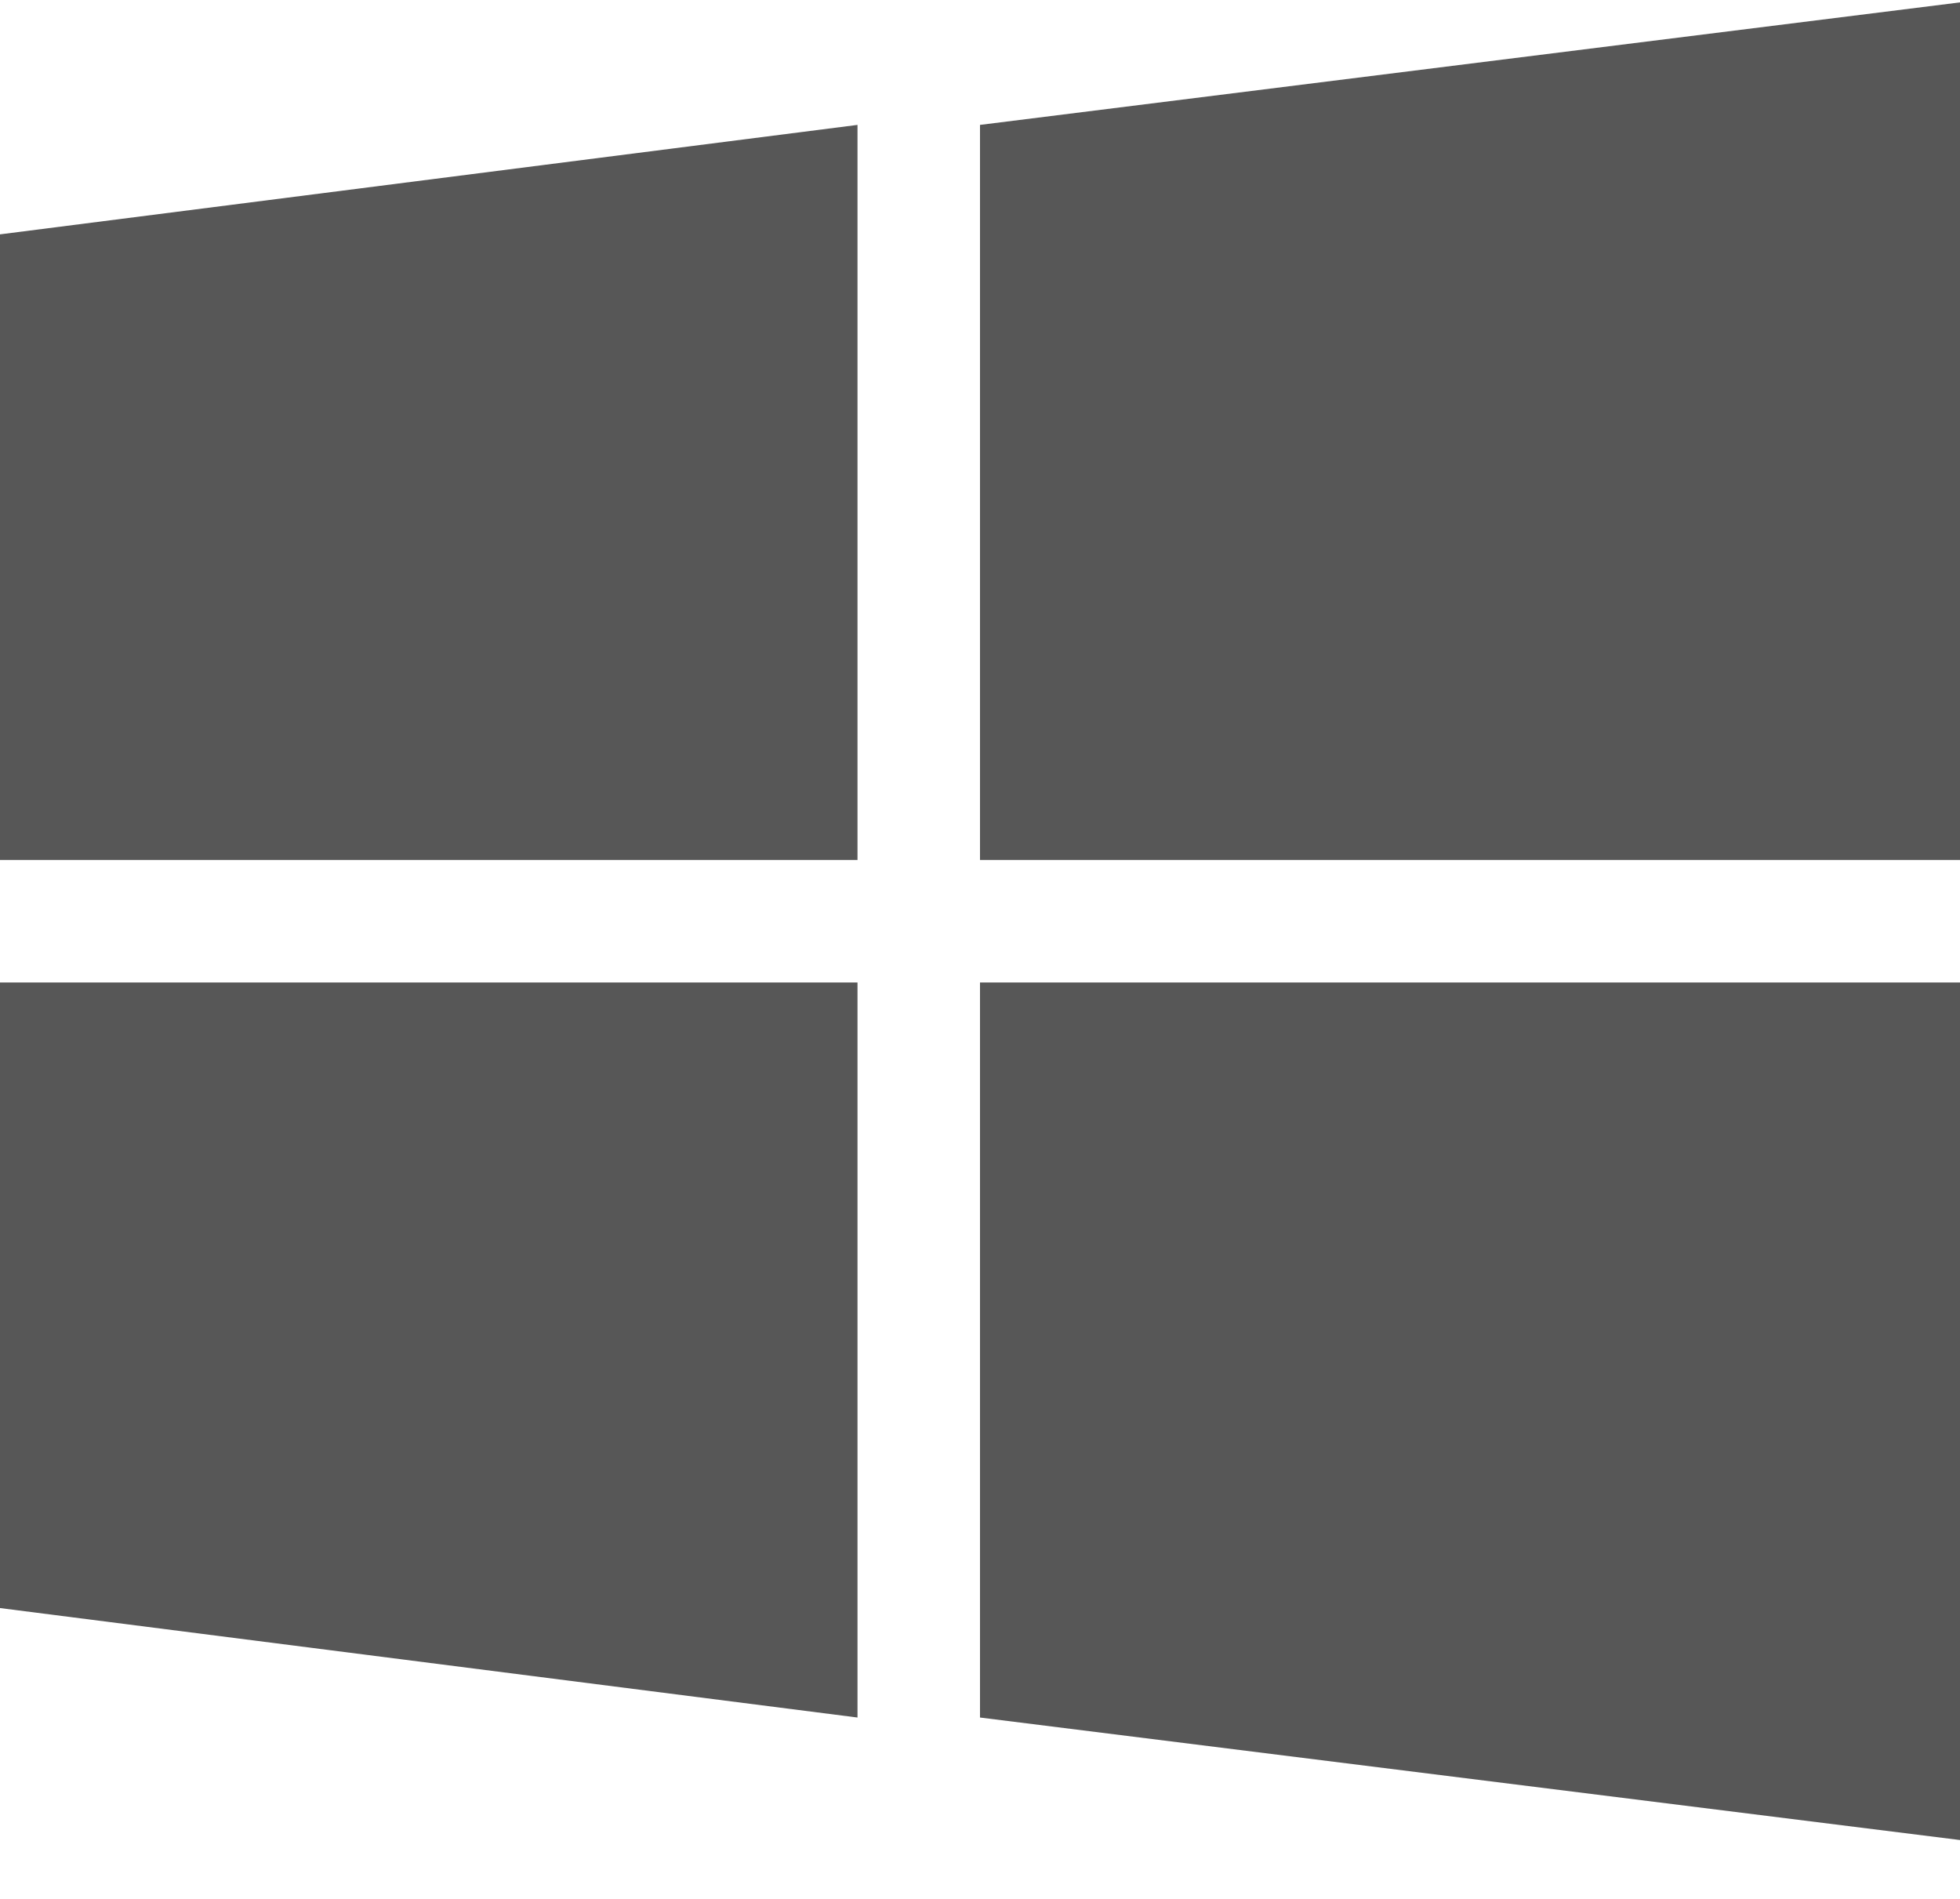 <svg width="32" height="31" viewBox="0 0 32 31" fill="none" xmlns="http://www.w3.org/2000/svg">
<path d="M0 3.826V14.039H14V2.039L0 3.826Z" fill="#575757"/>
<path d="M16 2.039V14.039H32V0.039L16 2.039Z" fill="#575757"/>
<path d="M16 16.039V28.039L32 30.039V16.039H16Z" fill="#575757"/>
<path d="M0 16.039V26.252L14 28.039V16.039H0Z" fill="#575757"/>
</svg>
